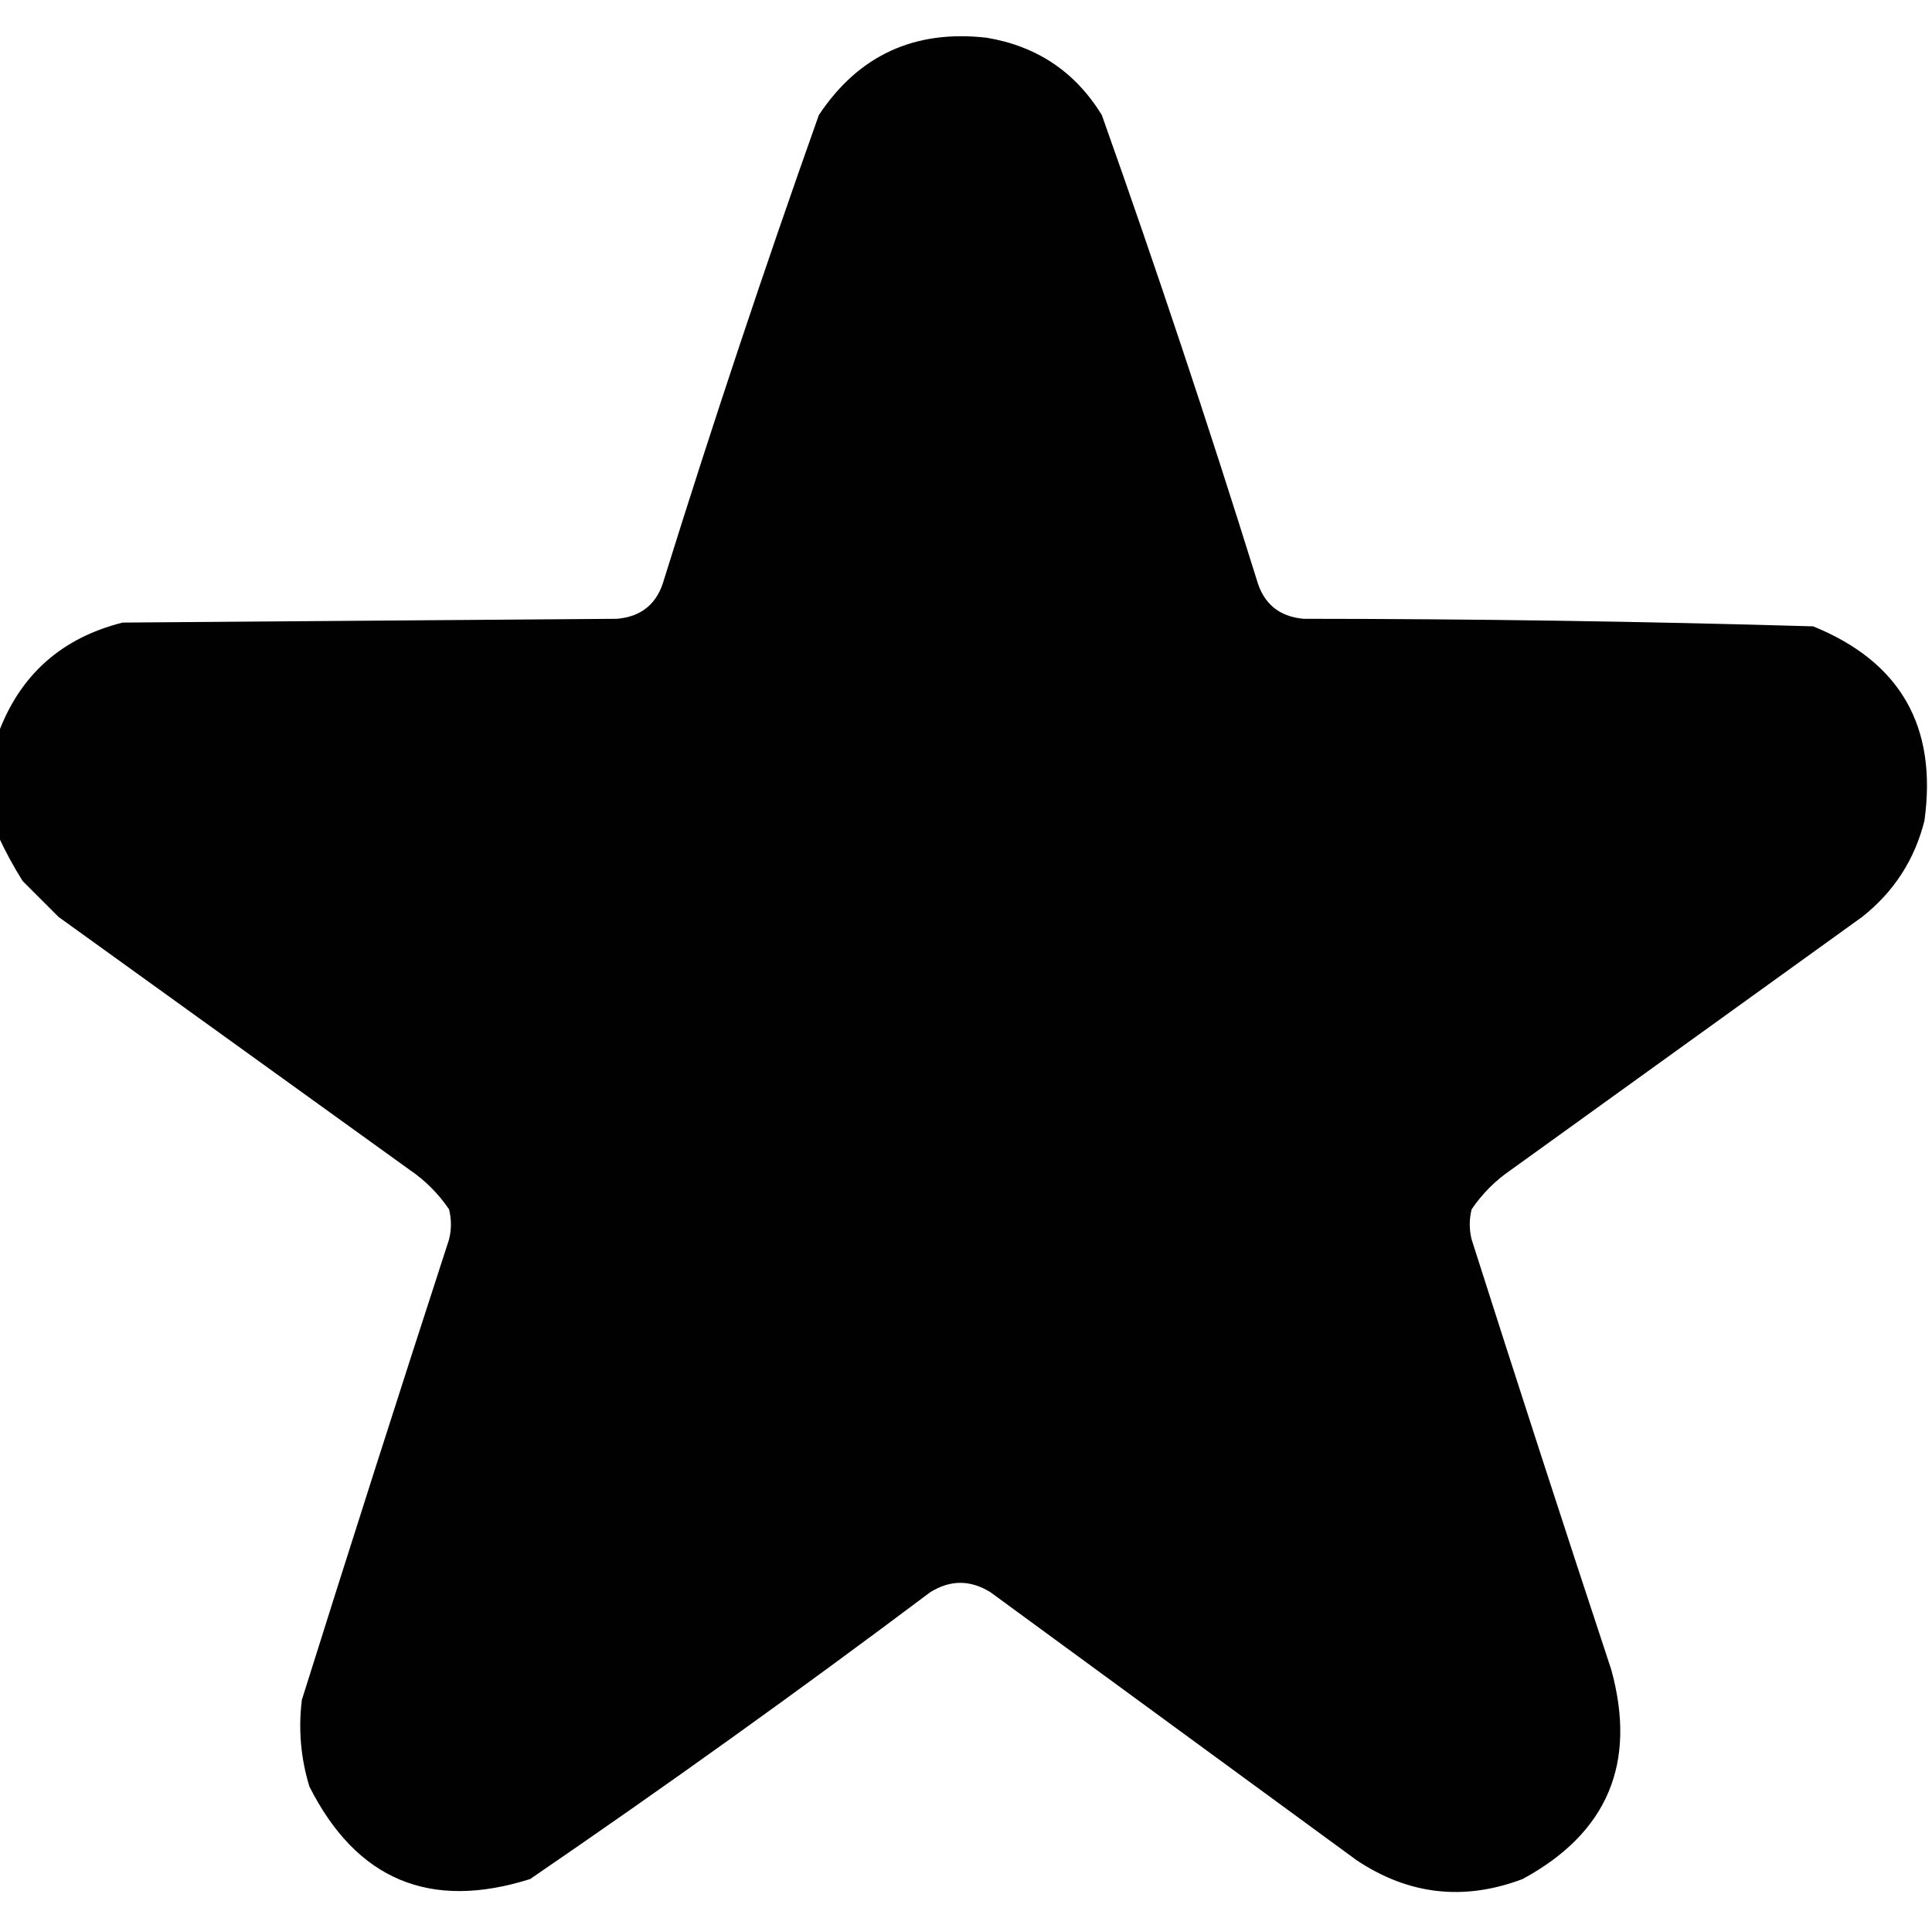<?xml version="1.0" encoding="UTF-8"?>
<!DOCTYPE svg PUBLIC "-//W3C//DTD SVG 1.1//EN" "http://www.w3.org/Graphics/SVG/1.1/DTD/svg11.dtd">
<svg xmlns="http://www.w3.org/2000/svg" version="1.1" width="512px" height="511px" style="shape-rendering:geometricPrecision; text-rendering:geometricPrecision; image-rendering:optimizeQuality; fill-rule:evenodd; clip-rule:evenodd" xmlns:xlink="http://www.w3.org/1999/xlink">
<g><path style="opacity:0.993" fill="#000000" d="M -0.5,221.5 C -0.5,212.5 -0.5,203.5 -0.5,194.5C 5.257,178.915 16.257,169.081 32.5,165C 76.167,164.667 119.833,164.333 163.5,164C 170.068,163.437 174.235,159.937 176,153.5C 188.872,112.216 202.539,71.216 217,30.5C 227.536,14.642 242.369,7.809 261.5,10C 274.817,12.236 284.984,19.069 292,30.5C 306.461,71.216 320.128,112.216 333,153.5C 334.765,159.937 338.932,163.437 345.5,164C 390.546,164.02 435.546,164.687 480.5,166C 503.615,175.381 513.448,192.548 510,217.5C 507.407,227.847 501.907,236.347 493.5,243C 462.5,265.333 431.5,287.667 400.5,310C 396.333,312.833 392.833,316.333 390,320.5C 389.333,323.167 389.333,325.833 390,328.5C 402.132,366.562 414.465,404.562 427,442.5C 433.838,467.314 426.004,485.814 403.5,498C 387.958,503.876 373.292,502.209 359.5,493C 327.167,469.333 294.833,445.667 262.5,422C 257.167,418.667 251.833,418.667 246.5,422C 211.724,448.109 176.391,473.442 140.5,498C 113.987,506.389 94.487,498.222 82,473.5C 79.699,465.986 79.032,458.319 80,450.5C 92.798,409.772 105.798,369.105 119,328.5C 119.667,325.833 119.667,323.167 119,320.5C 116.167,316.333 112.667,312.833 108.5,310C 77.5,287.667 46.5,265.333 15.5,243C 12.333,239.833 9.167,236.667 6,233.5C 3.536,229.566 1.369,225.566 -0.5,221.5 Z"/></g>
</svg>
